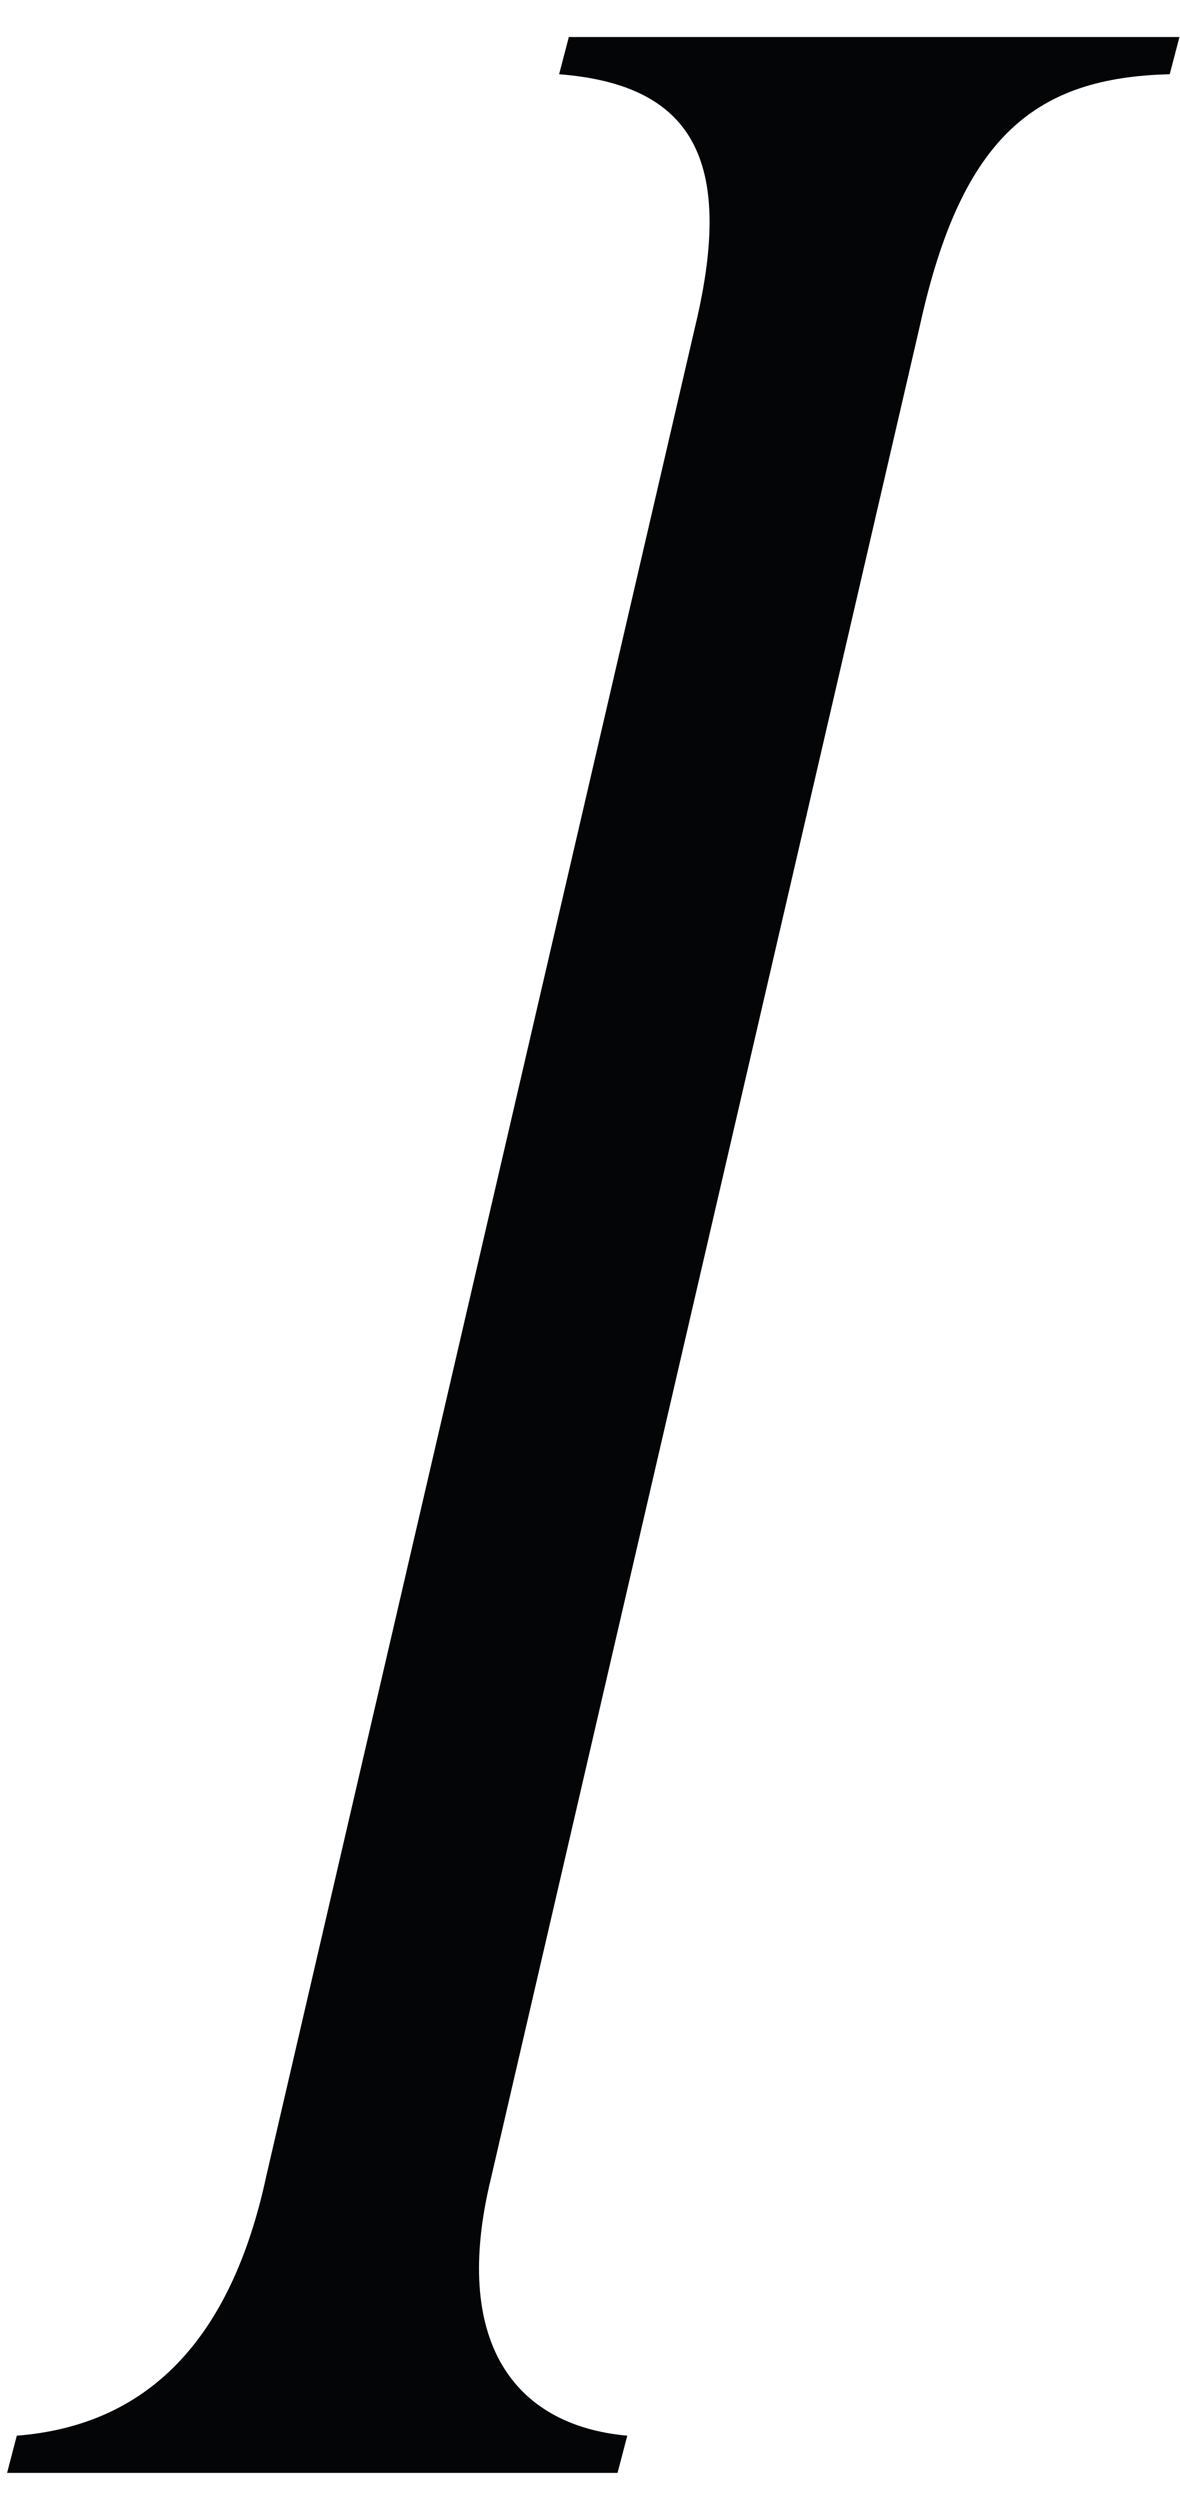 <svg width="17" height="36" viewBox="0 0 17 36" fill="none" xmlns="http://www.w3.org/2000/svg">
<path d="M0.242 35.073C2.114 34.927 3.33 33.709 3.839 31.322L10.02 4.679C10.588 2.292 9.972 1.219 8.055 1.069L8.195 0.533H16.992L16.852 1.069C14.934 1.116 13.857 1.945 13.255 4.679L7.072 31.372C6.504 33.709 7.4 34.927 9.037 35.073L8.897 35.609H0.102L0.242 35.073Z" fill="#040506"/>
</svg>
